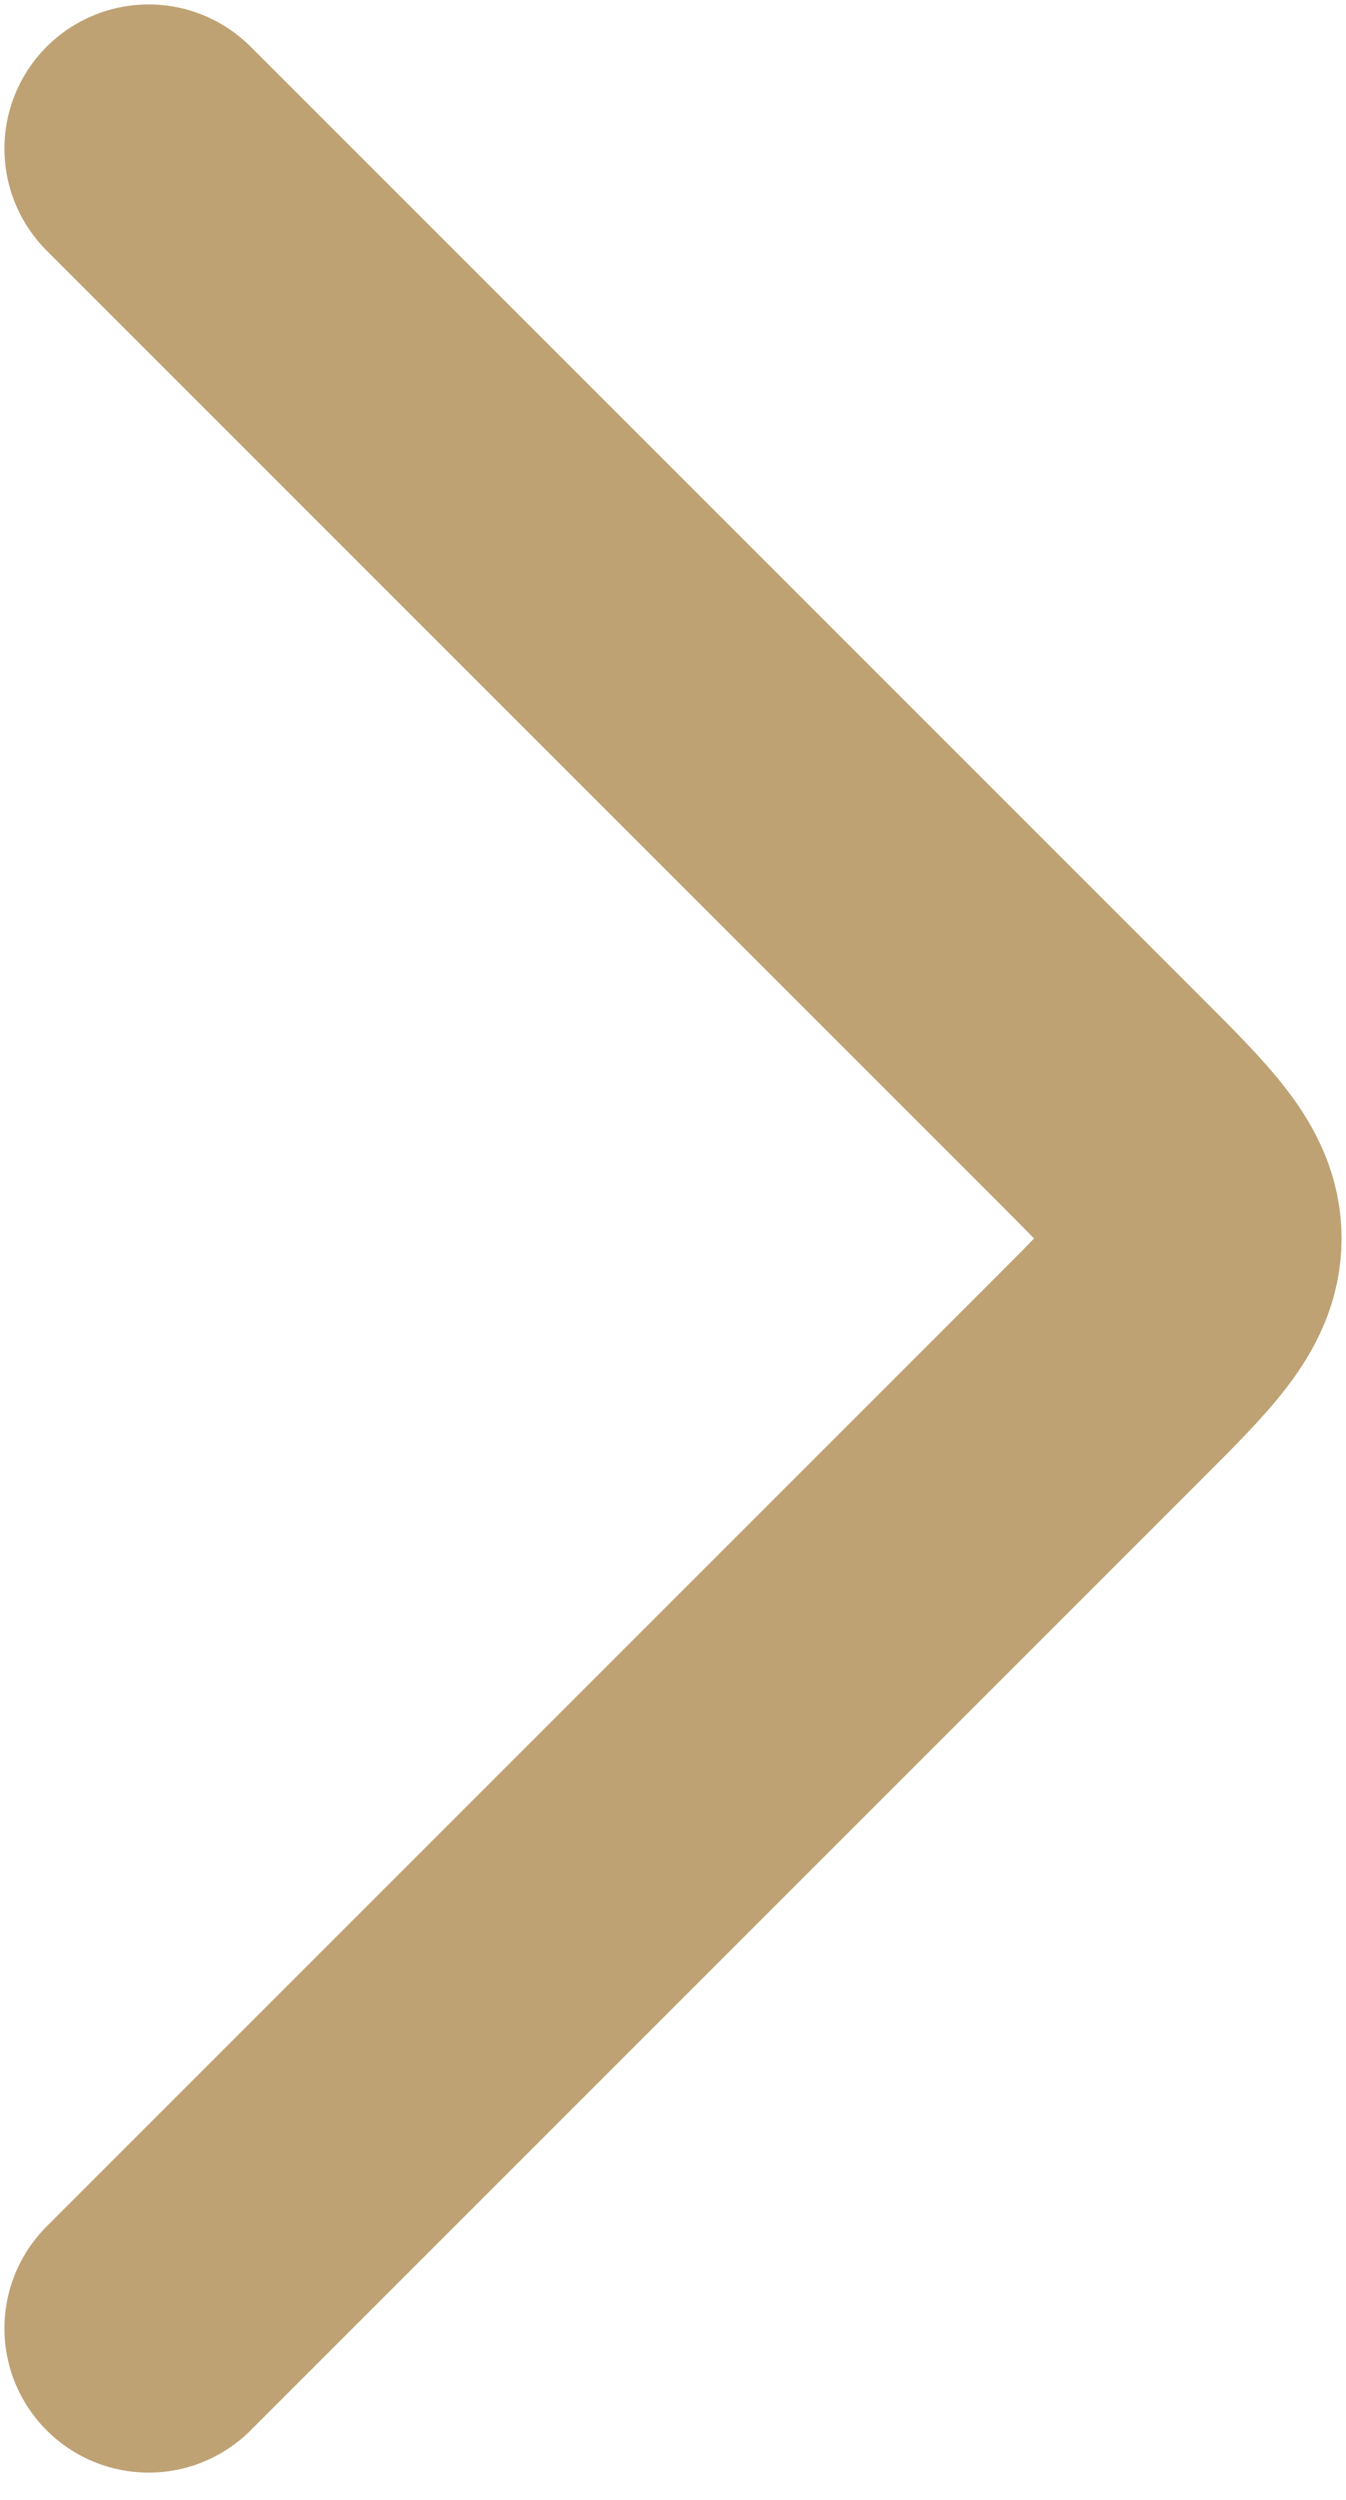 <svg width="7" height="13" viewBox="0 0 7 13" fill="none" xmlns="http://www.w3.org/2000/svg">
<path d="M0.773 12.108L5.712 7.169C6.055 6.826 6.227 6.654 6.227 6.44C6.227 6.227 6.055 6.055 5.712 5.712L0.773 0.773" stroke="#BFA274" stroke-width="1.5" stroke-linecap="round" stroke-linejoin="round"/>
</svg>
